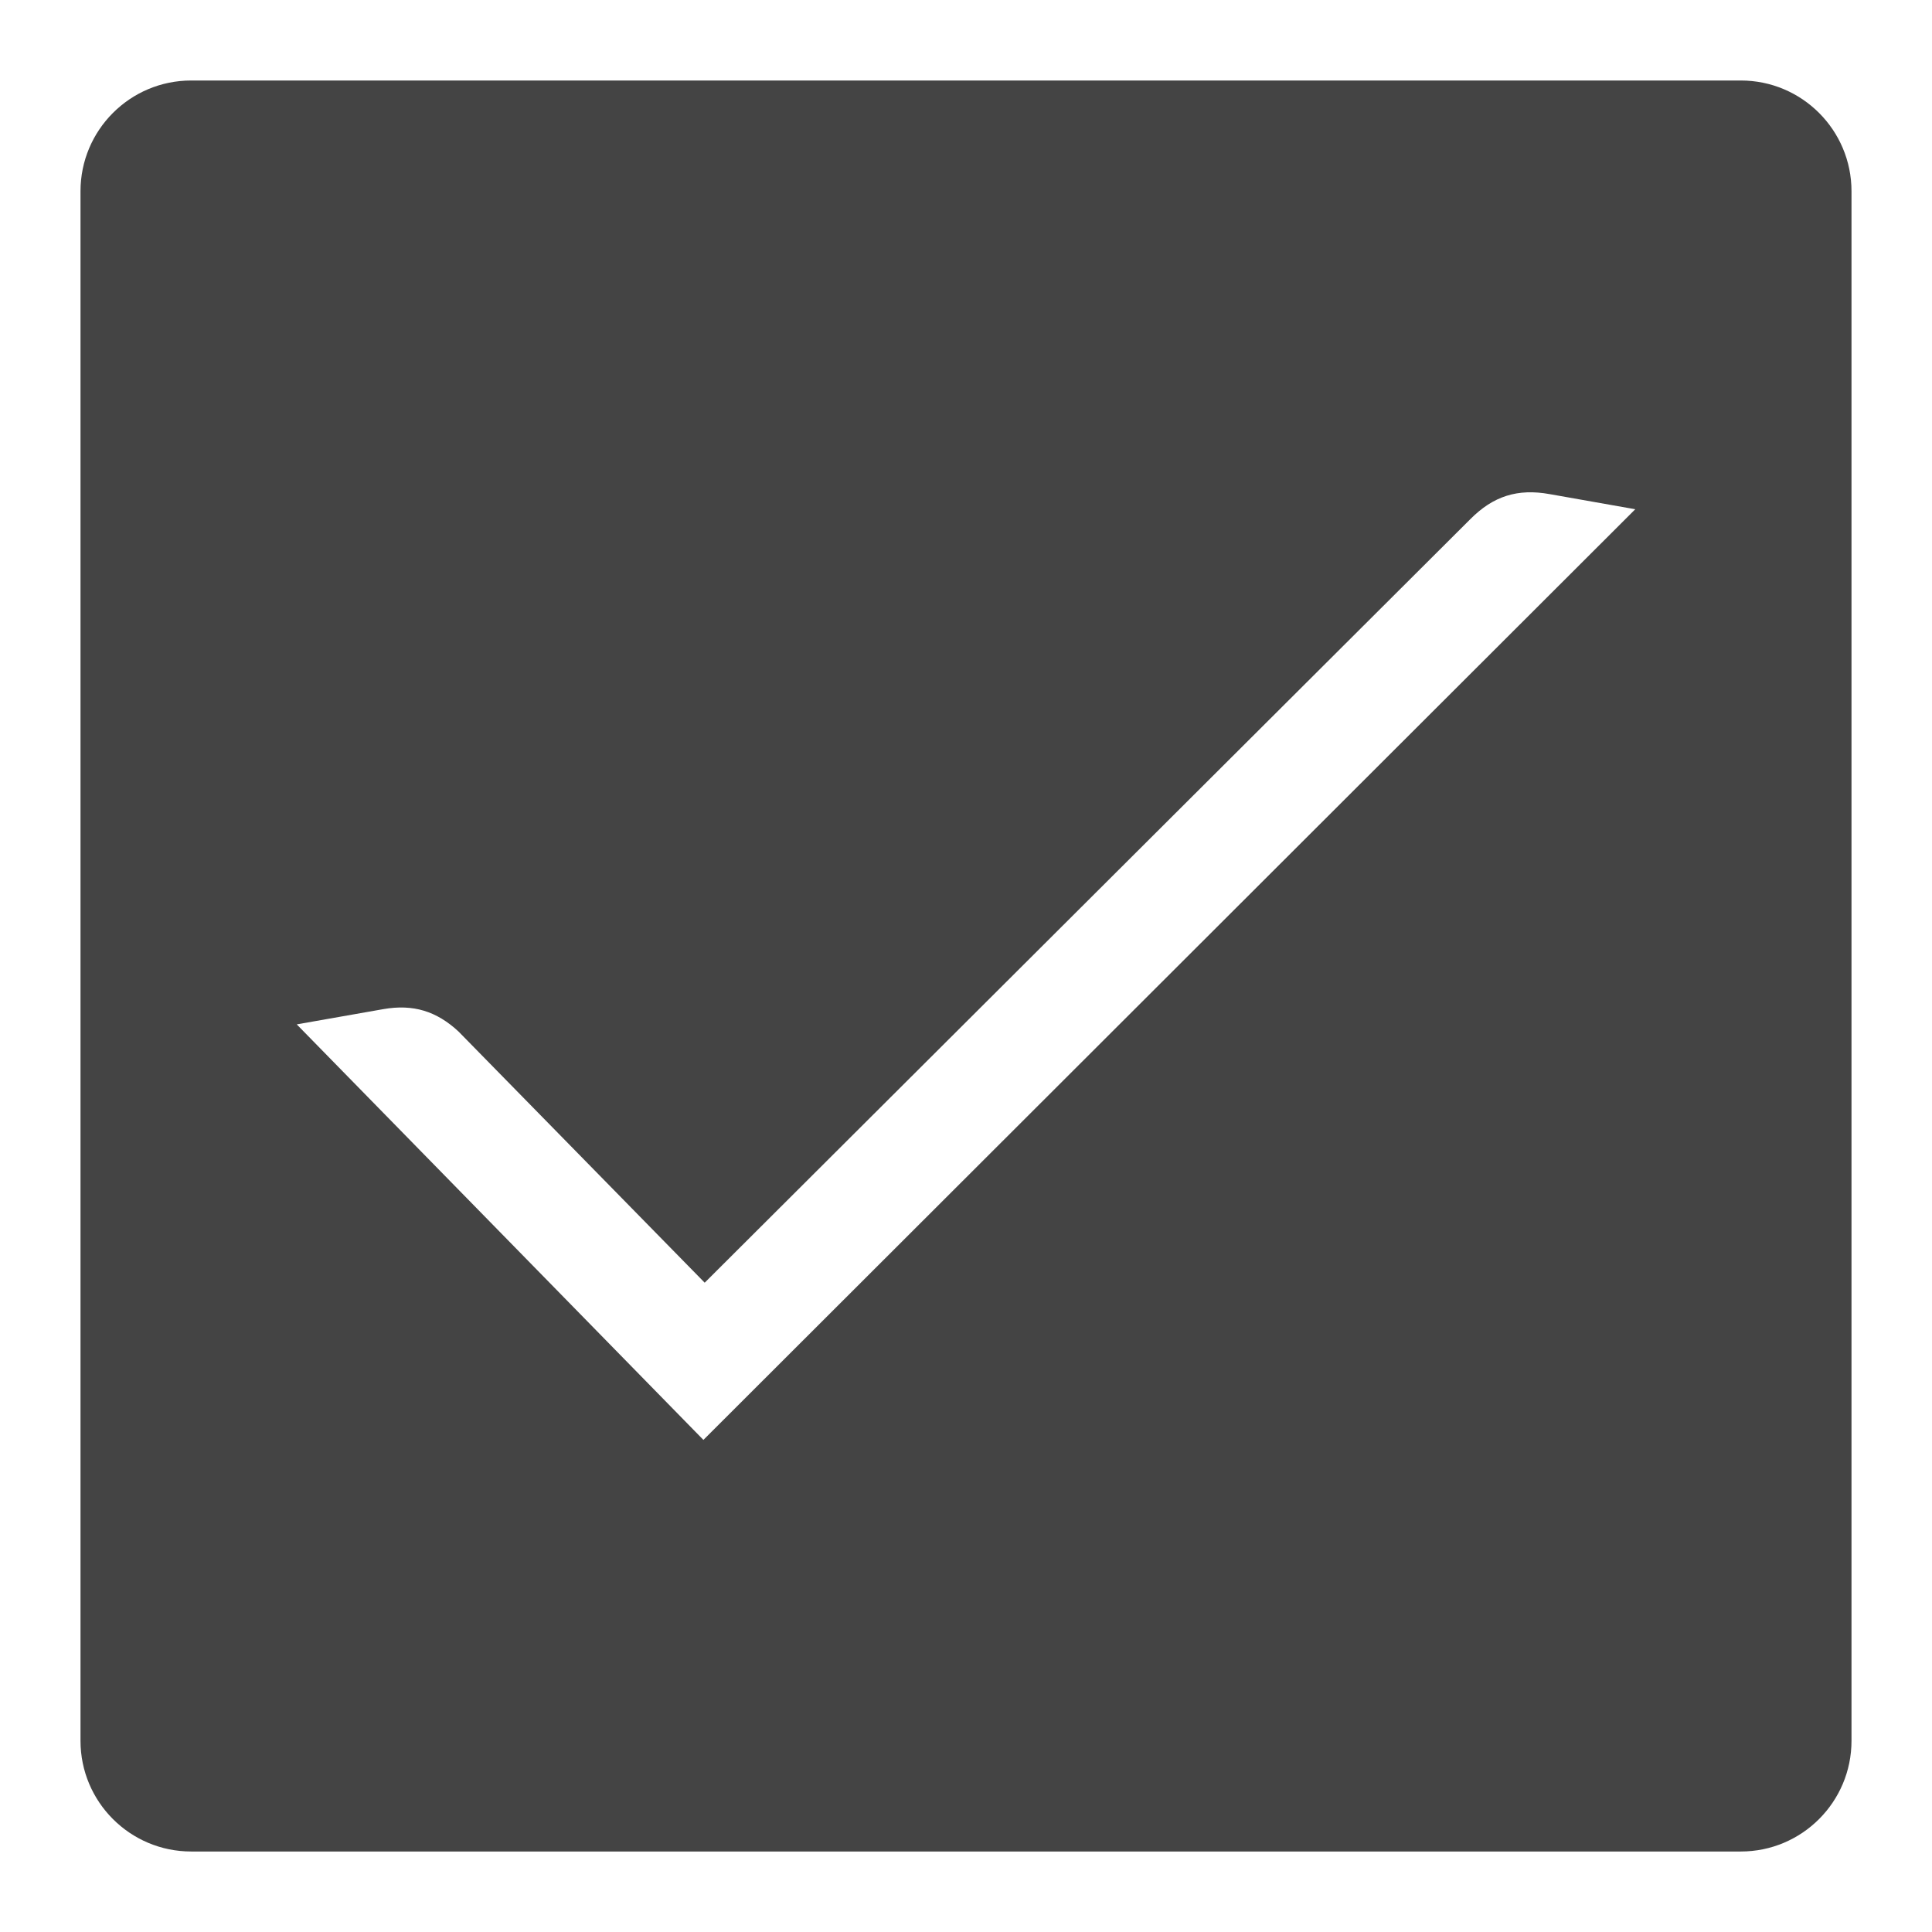 <!-- Generated by IcoMoon.io -->
<svg version="1.1" xmlns="http://www.w3.org/2000/svg" width="24" height="24" viewBox="0 0 24 24">
<title>success</title>
<path fill="#444" d="M21.625 1h-19.25c-0.76 0-1.375 0.617-1.375 1.375v19.25c0 0.758 0.615 1.375 1.375 1.375h19.25c0.76 0 1.375-0.617 1.375-1.375v-19.25c0-0.758-0.615-1.375-1.375-1.375zM8.738 17.887l-5.050-5.16c0 0 0 0-0.001-0.002l1.074-0.189c0.375-0.066 0.664 0.027 0.934 0.277l3.059 3.121 9.51-9.484c0.287-0.289 0.589-0.383 0.986-0.312l1.064 0.188-11.576 11.561z"></path>
</svg>

